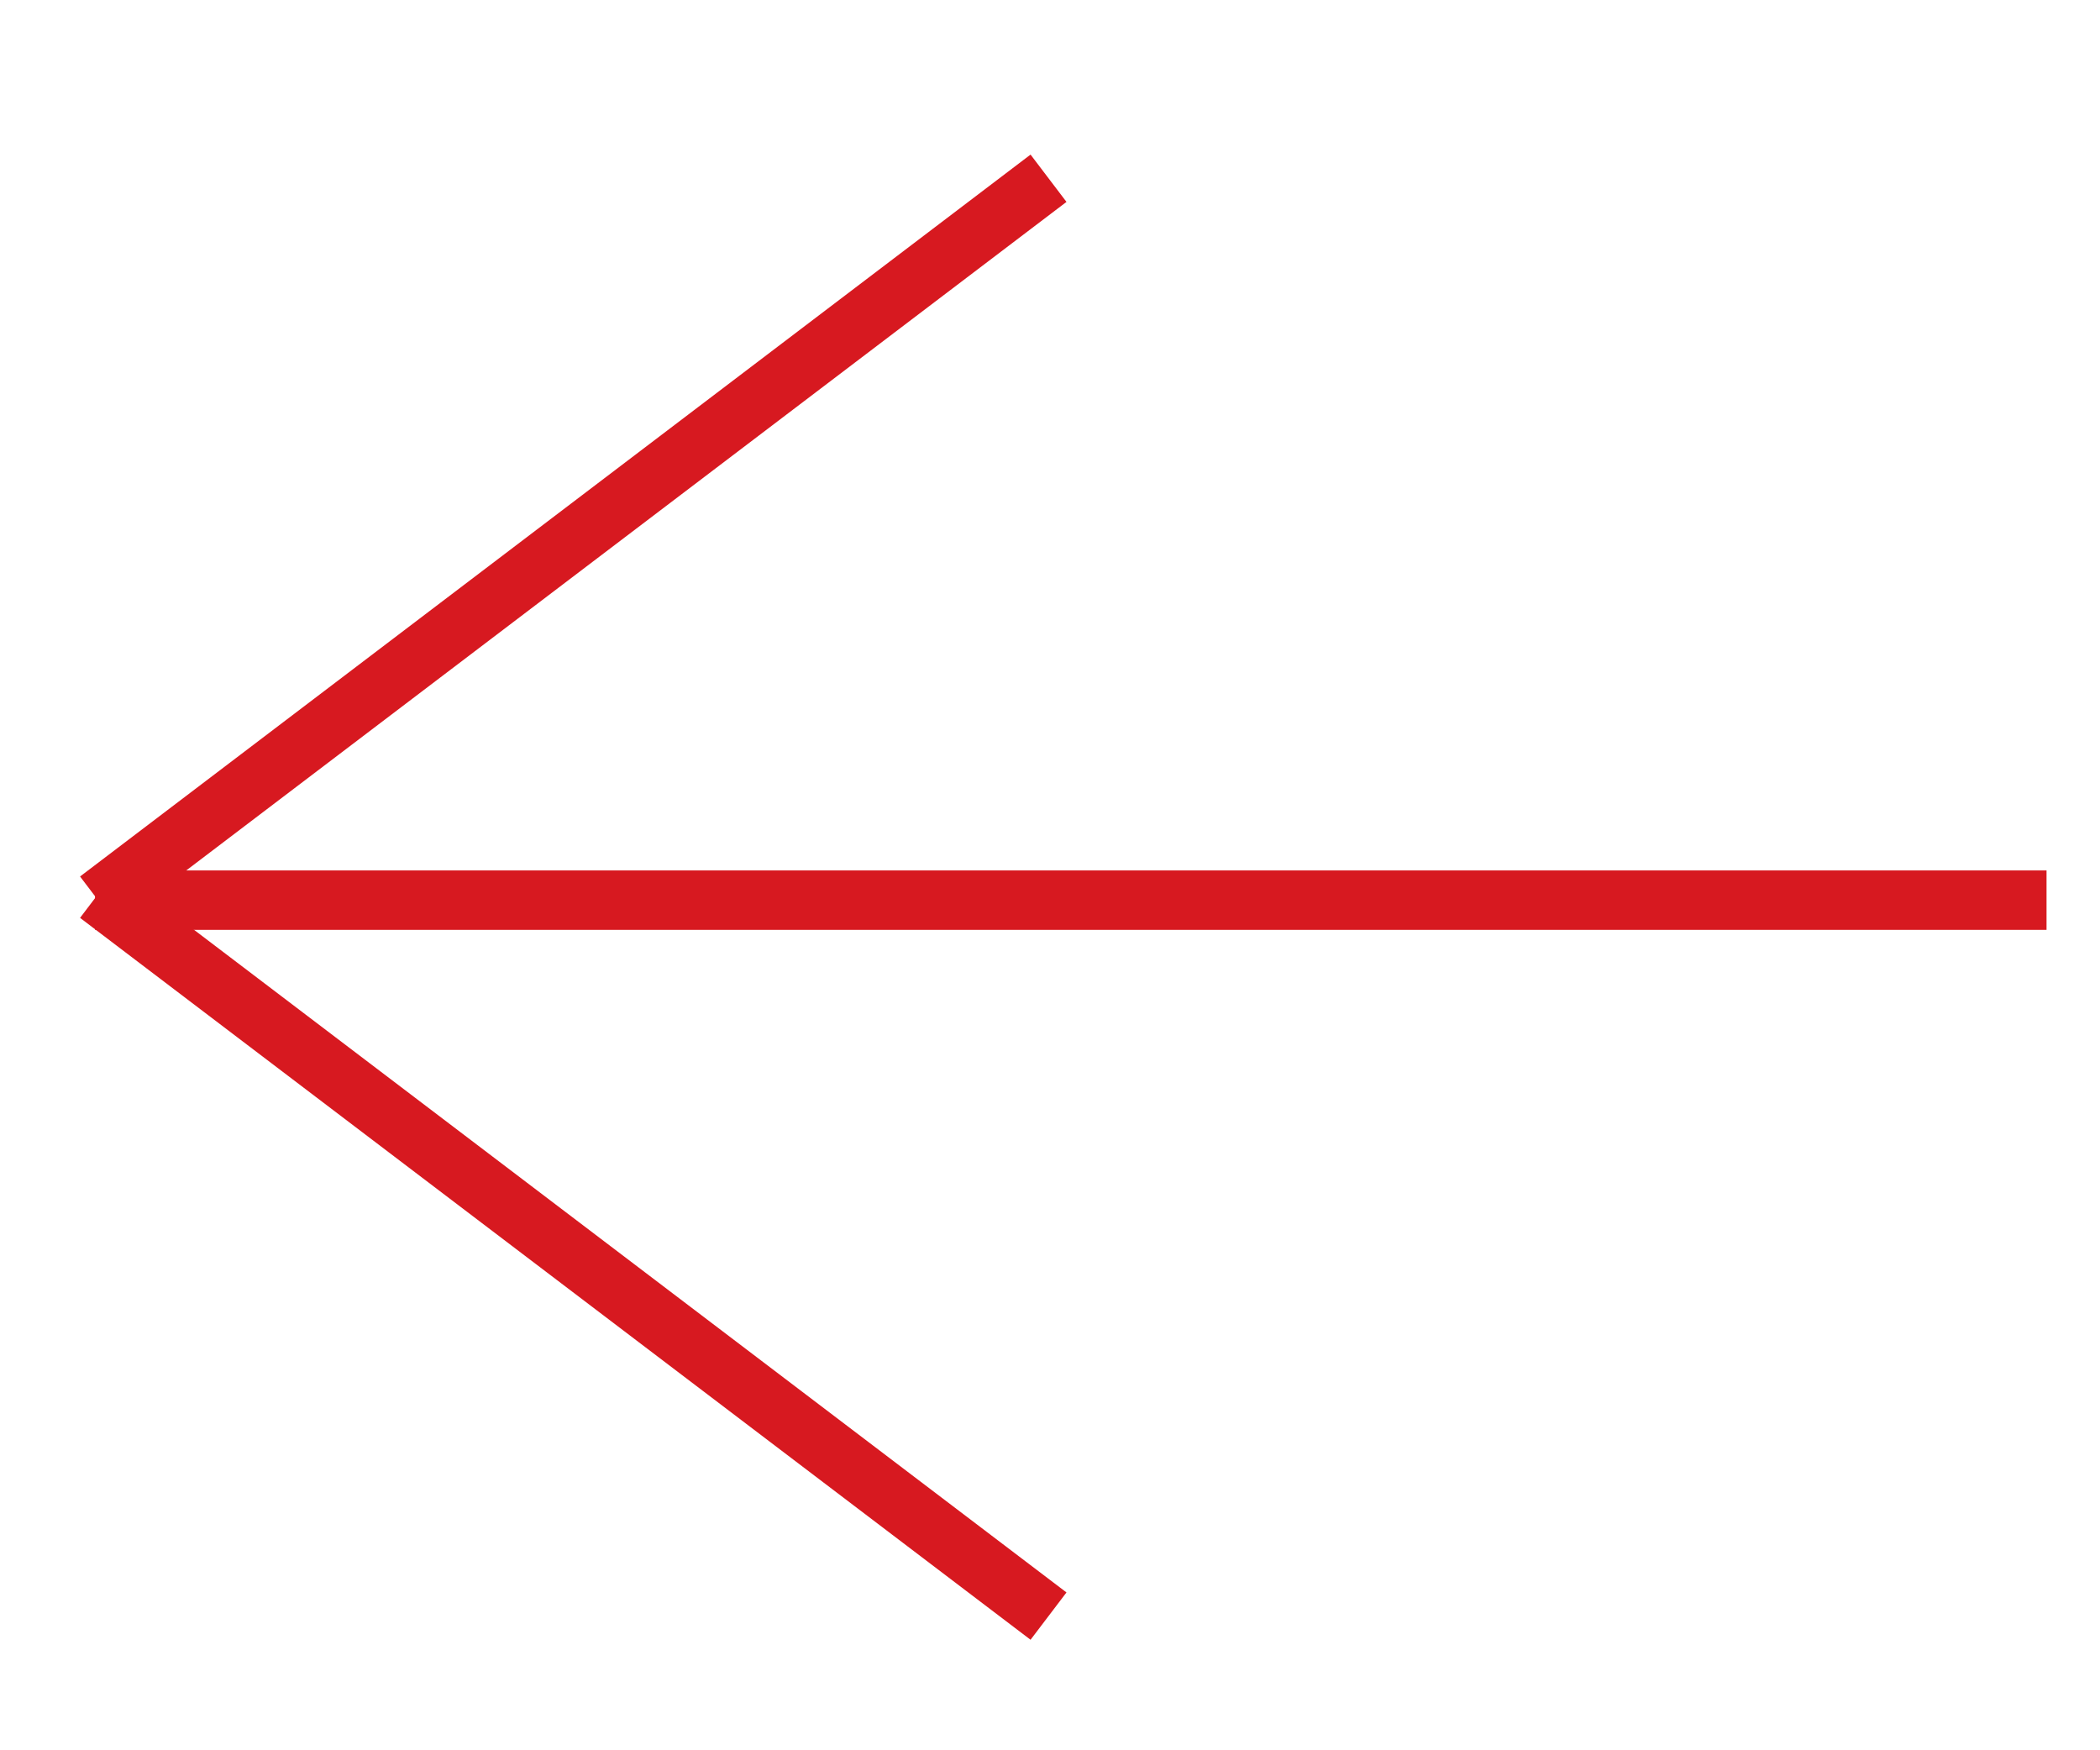 <?xml version="1.0" encoding="utf-8"?>
<!-- Generator: Adobe Illustrator 22.0.1, SVG Export Plug-In . SVG Version: 6.00 Build 0)  -->
<svg version="1.1" id="Layer_1" xmlns="http://www.w3.org/2000/svg" xmlns:xlink="http://www.w3.org/1999/xlink" x="0px" y="0px"
	 viewBox="0 0 70.7 58.9" style="enable-background:new 0 0 70.7 58.9;" xml:space="preserve">
<style type="text/css">
	.st0{clip-path:url(#SVGID_2_);fill:none;stroke:#D71920;stroke-width:2;stroke-miterlimit:10;}
</style>
<g>
	<defs>
		<rect id="SVGID_1_" x="2.7" y="5.2" width="66.2" height="50"/>
	</defs>
	<clipPath id="SVGID_2_">
		<use xlink:href="#SVGID_1_"  style="overflow:visible;"/>
	</clipPath>
	<line class="st0" x1="3.2" y1="30.3" x2="68.9" y2="30.3"/>
	<line class="st0" x1="3.3" y1="30.3" x2="35.3" y2="6"/>
	<line class="st0" x1="3.3" y1="30.1" x2="35.3" y2="54.4"/>
</g>
</svg>
